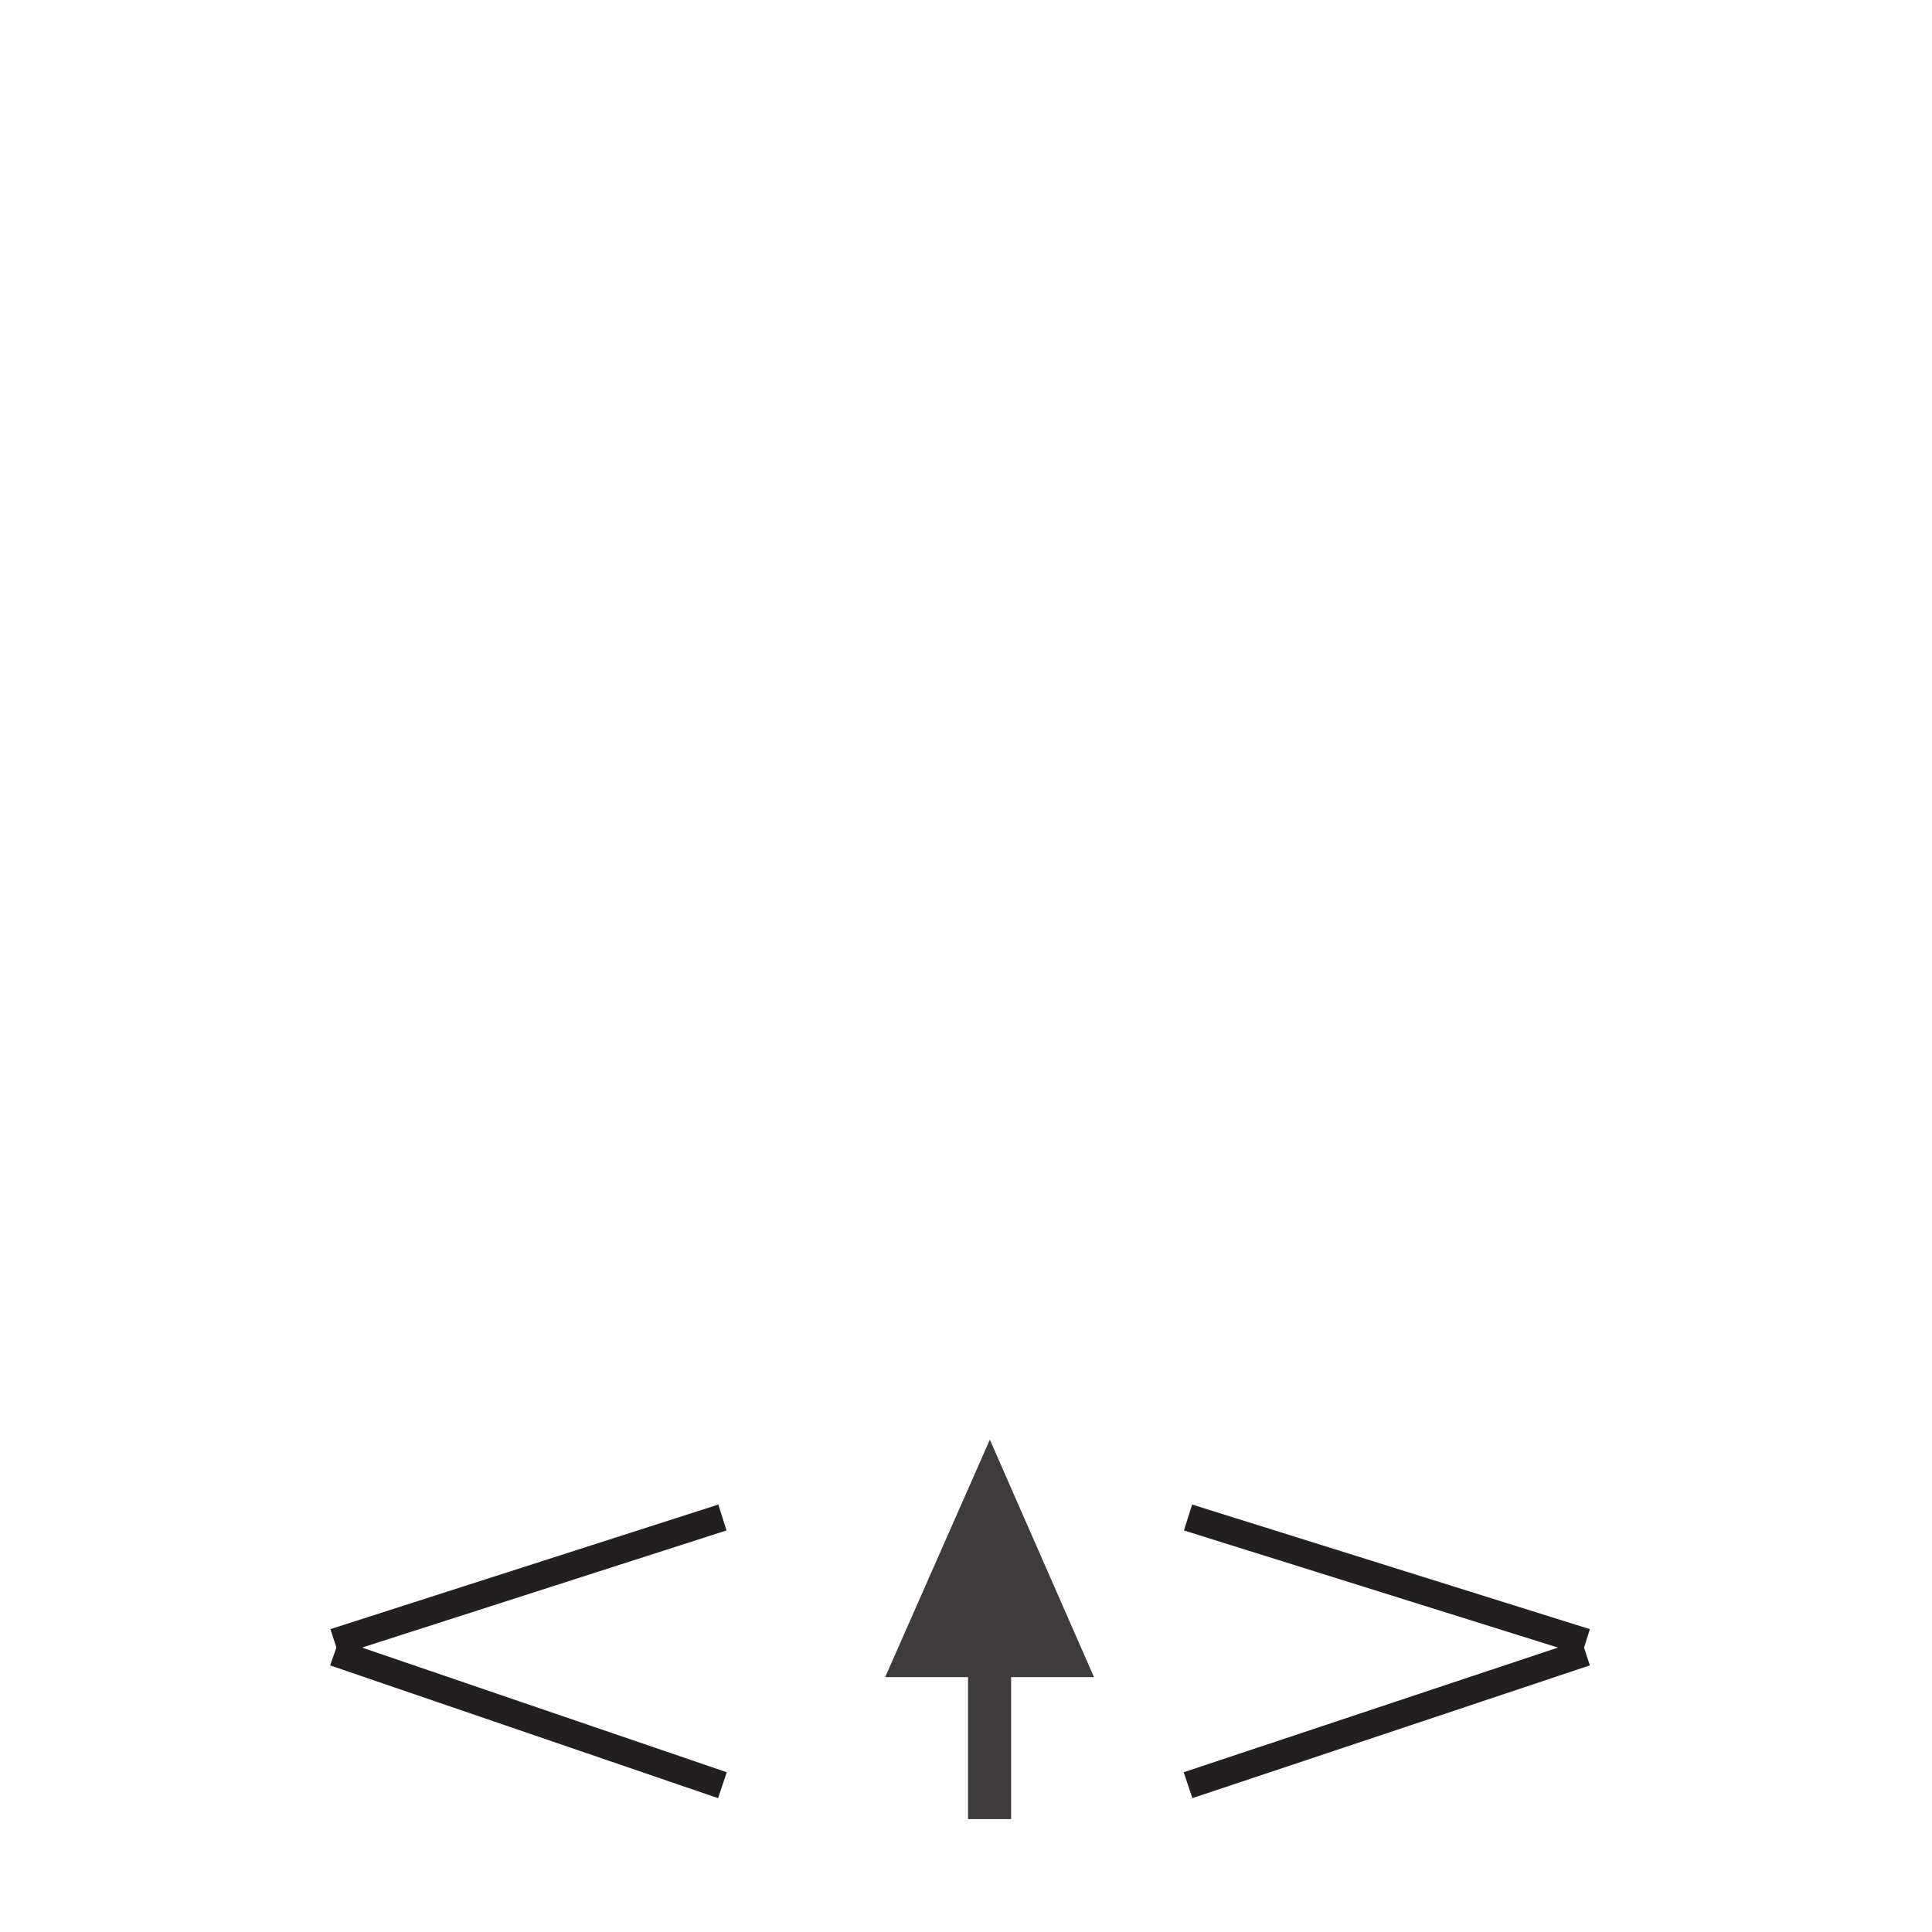 <?xml version="1.0" encoding="utf-8"?>
<!-- Generator: Adobe Illustrator 25.0.0, SVG Export Plug-In . SVG Version: 6.00 Build 0)  -->
<svg version="1.1" id="Layer_1" xmlns="http://www.w3.org/2000/svg" xmlns:xlink="http://www.w3.org/1999/xlink" x="0px" y="0px"
	 viewBox="0 0 70.87 70.87" style="enable-background:new 0 0 70.87 70.87;" xml:space="preserve">
<style type="text/css">
	.st0{fill:#231F20;}
	.st1{fill:#3F3B3C;}
</style>
<g>
	<polyline class="st0" points="12.11,61.09 26.34,65.96 26.66,65.01 12.44,60.15 	"/>
	<polyline class="st0" points="12.43,60.71 26.65,56.14 26.35,55.19 12.12,59.76 	"/>
	<polyline class="st0" points="58.01,60.15 43.42,65.01 43.74,65.96 58.32,61.09 	"/>
	<polyline class="st0" points="58.32,59.76 43.73,55.19 43.43,56.14 58.02,60.71 	"/>
	<polygon class="st1" points="37.09,61.52 40.13,61.52 36.31,52.81 32.47,61.52 35.51,61.52 35.51,66.73 37.09,66.73 	"/>
</g>
</svg>
